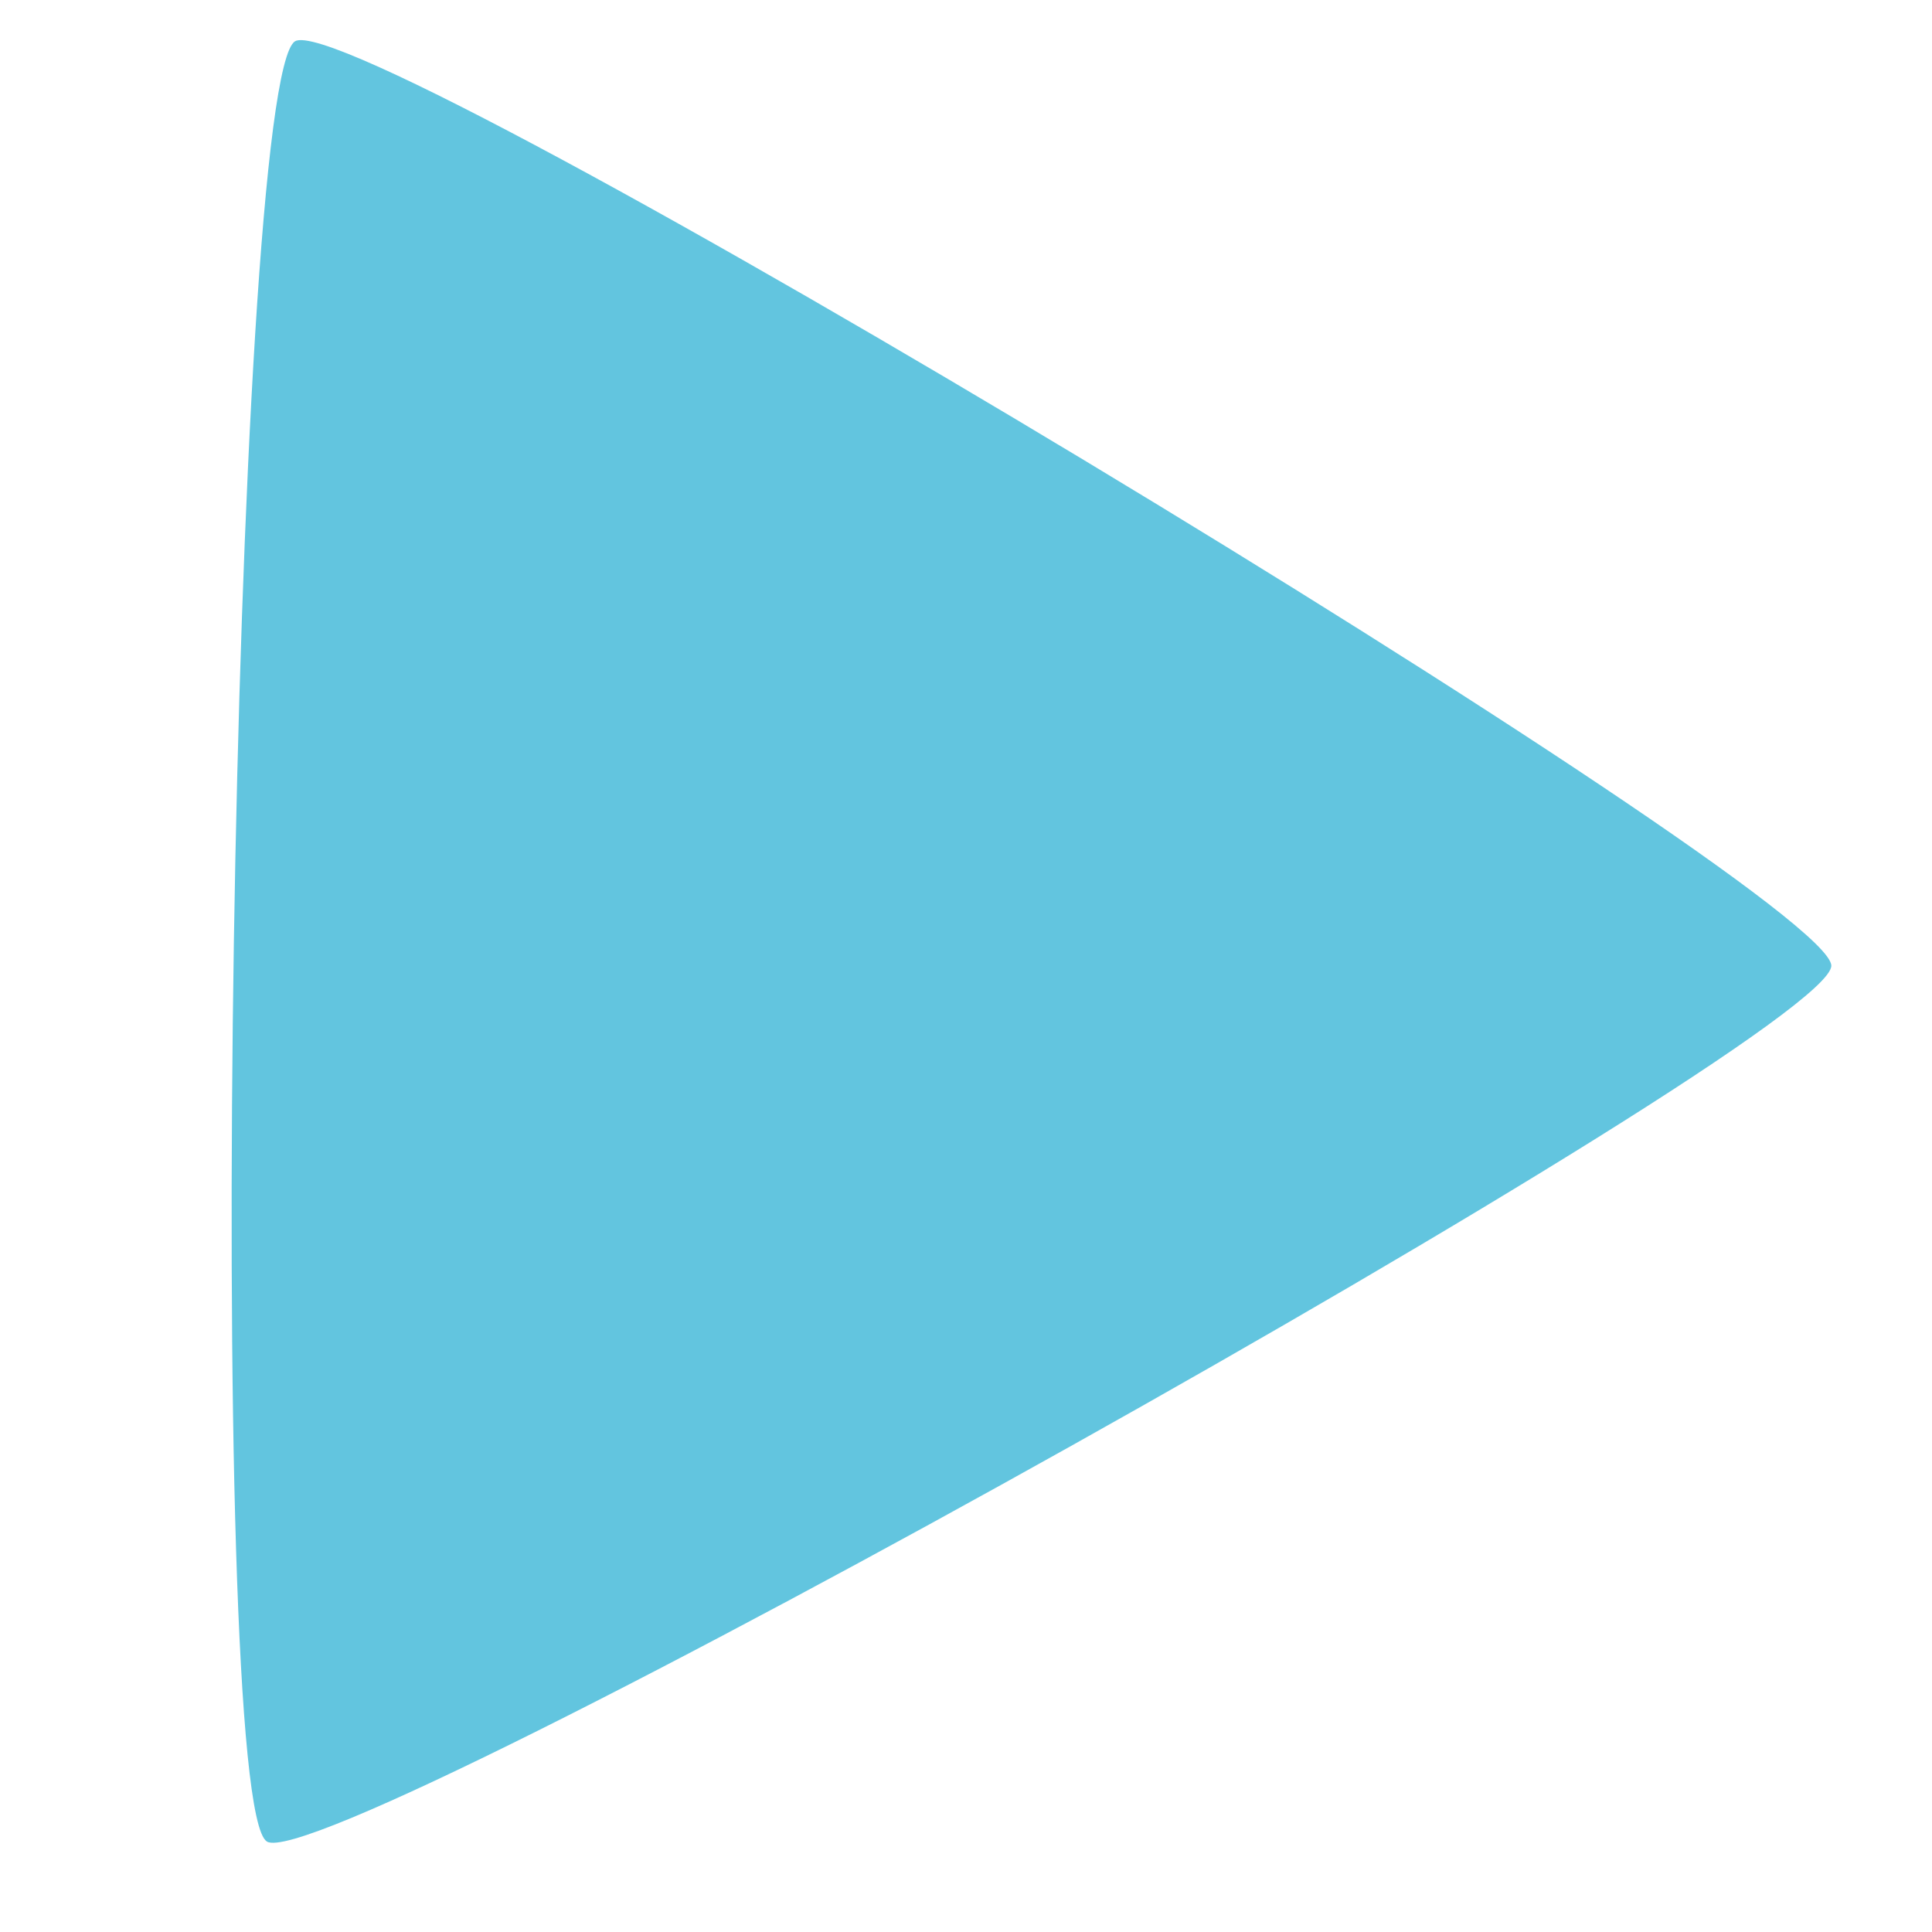 <svg viewBox="0 0 512 512" xmlns="http://www.w3.org/2000/svg">
 <path d="m70.733 488.012c-16.548-9.897-9.278-467.052 7.459-477.074 16.732-10.032 407.081 225.555 407.125 244.986.049 19.426-398.059 241.998-414.58 232.11" fill="#62c5df" fill-rule="evenodd"/>
</svg>
